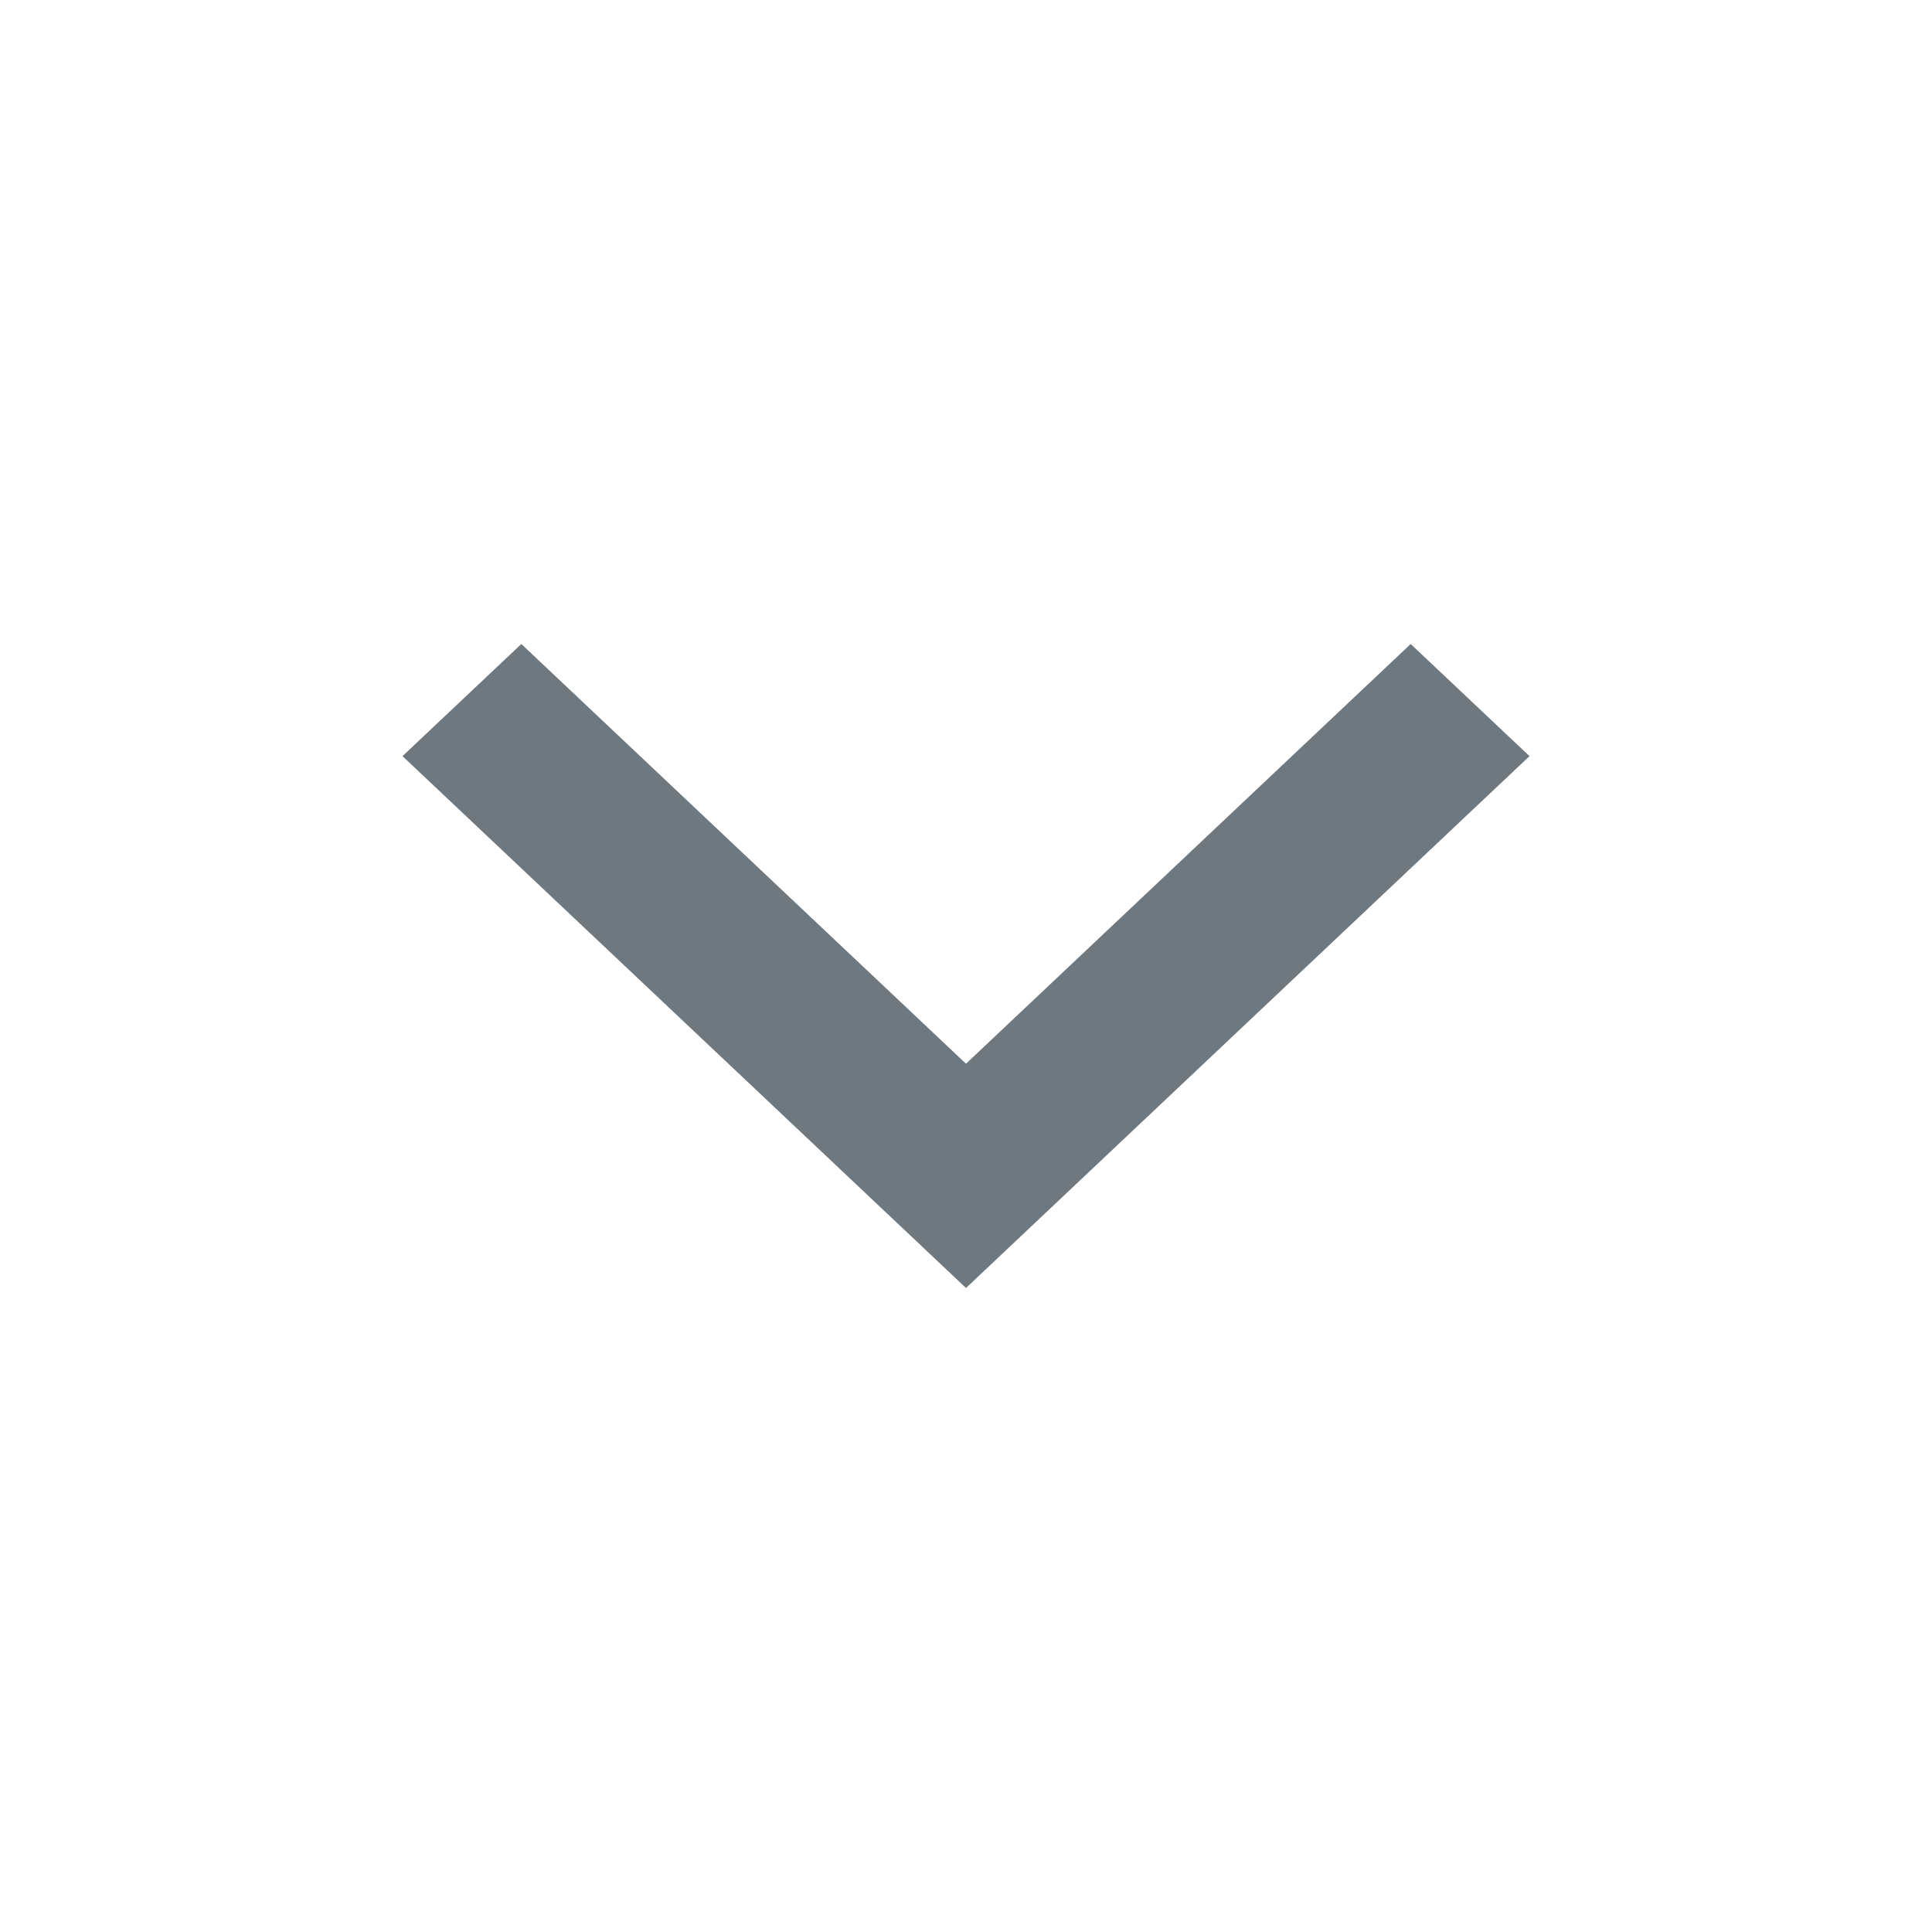 <svg width="24" height="24" viewBox="0 0 24 24" xmlns="http://www.w3.org/2000/svg" version="1.1" xmlns:xlink="http://www.w3.org/1999/xlink" class="d7e-0f24ac d7e-72271e">
    <path fill="#6F787E" fill-rule="nonzero" d="M12 13.214L17.524 8 19 9.393 12 16 5 9.393 6.476 8z"></path>
</svg>